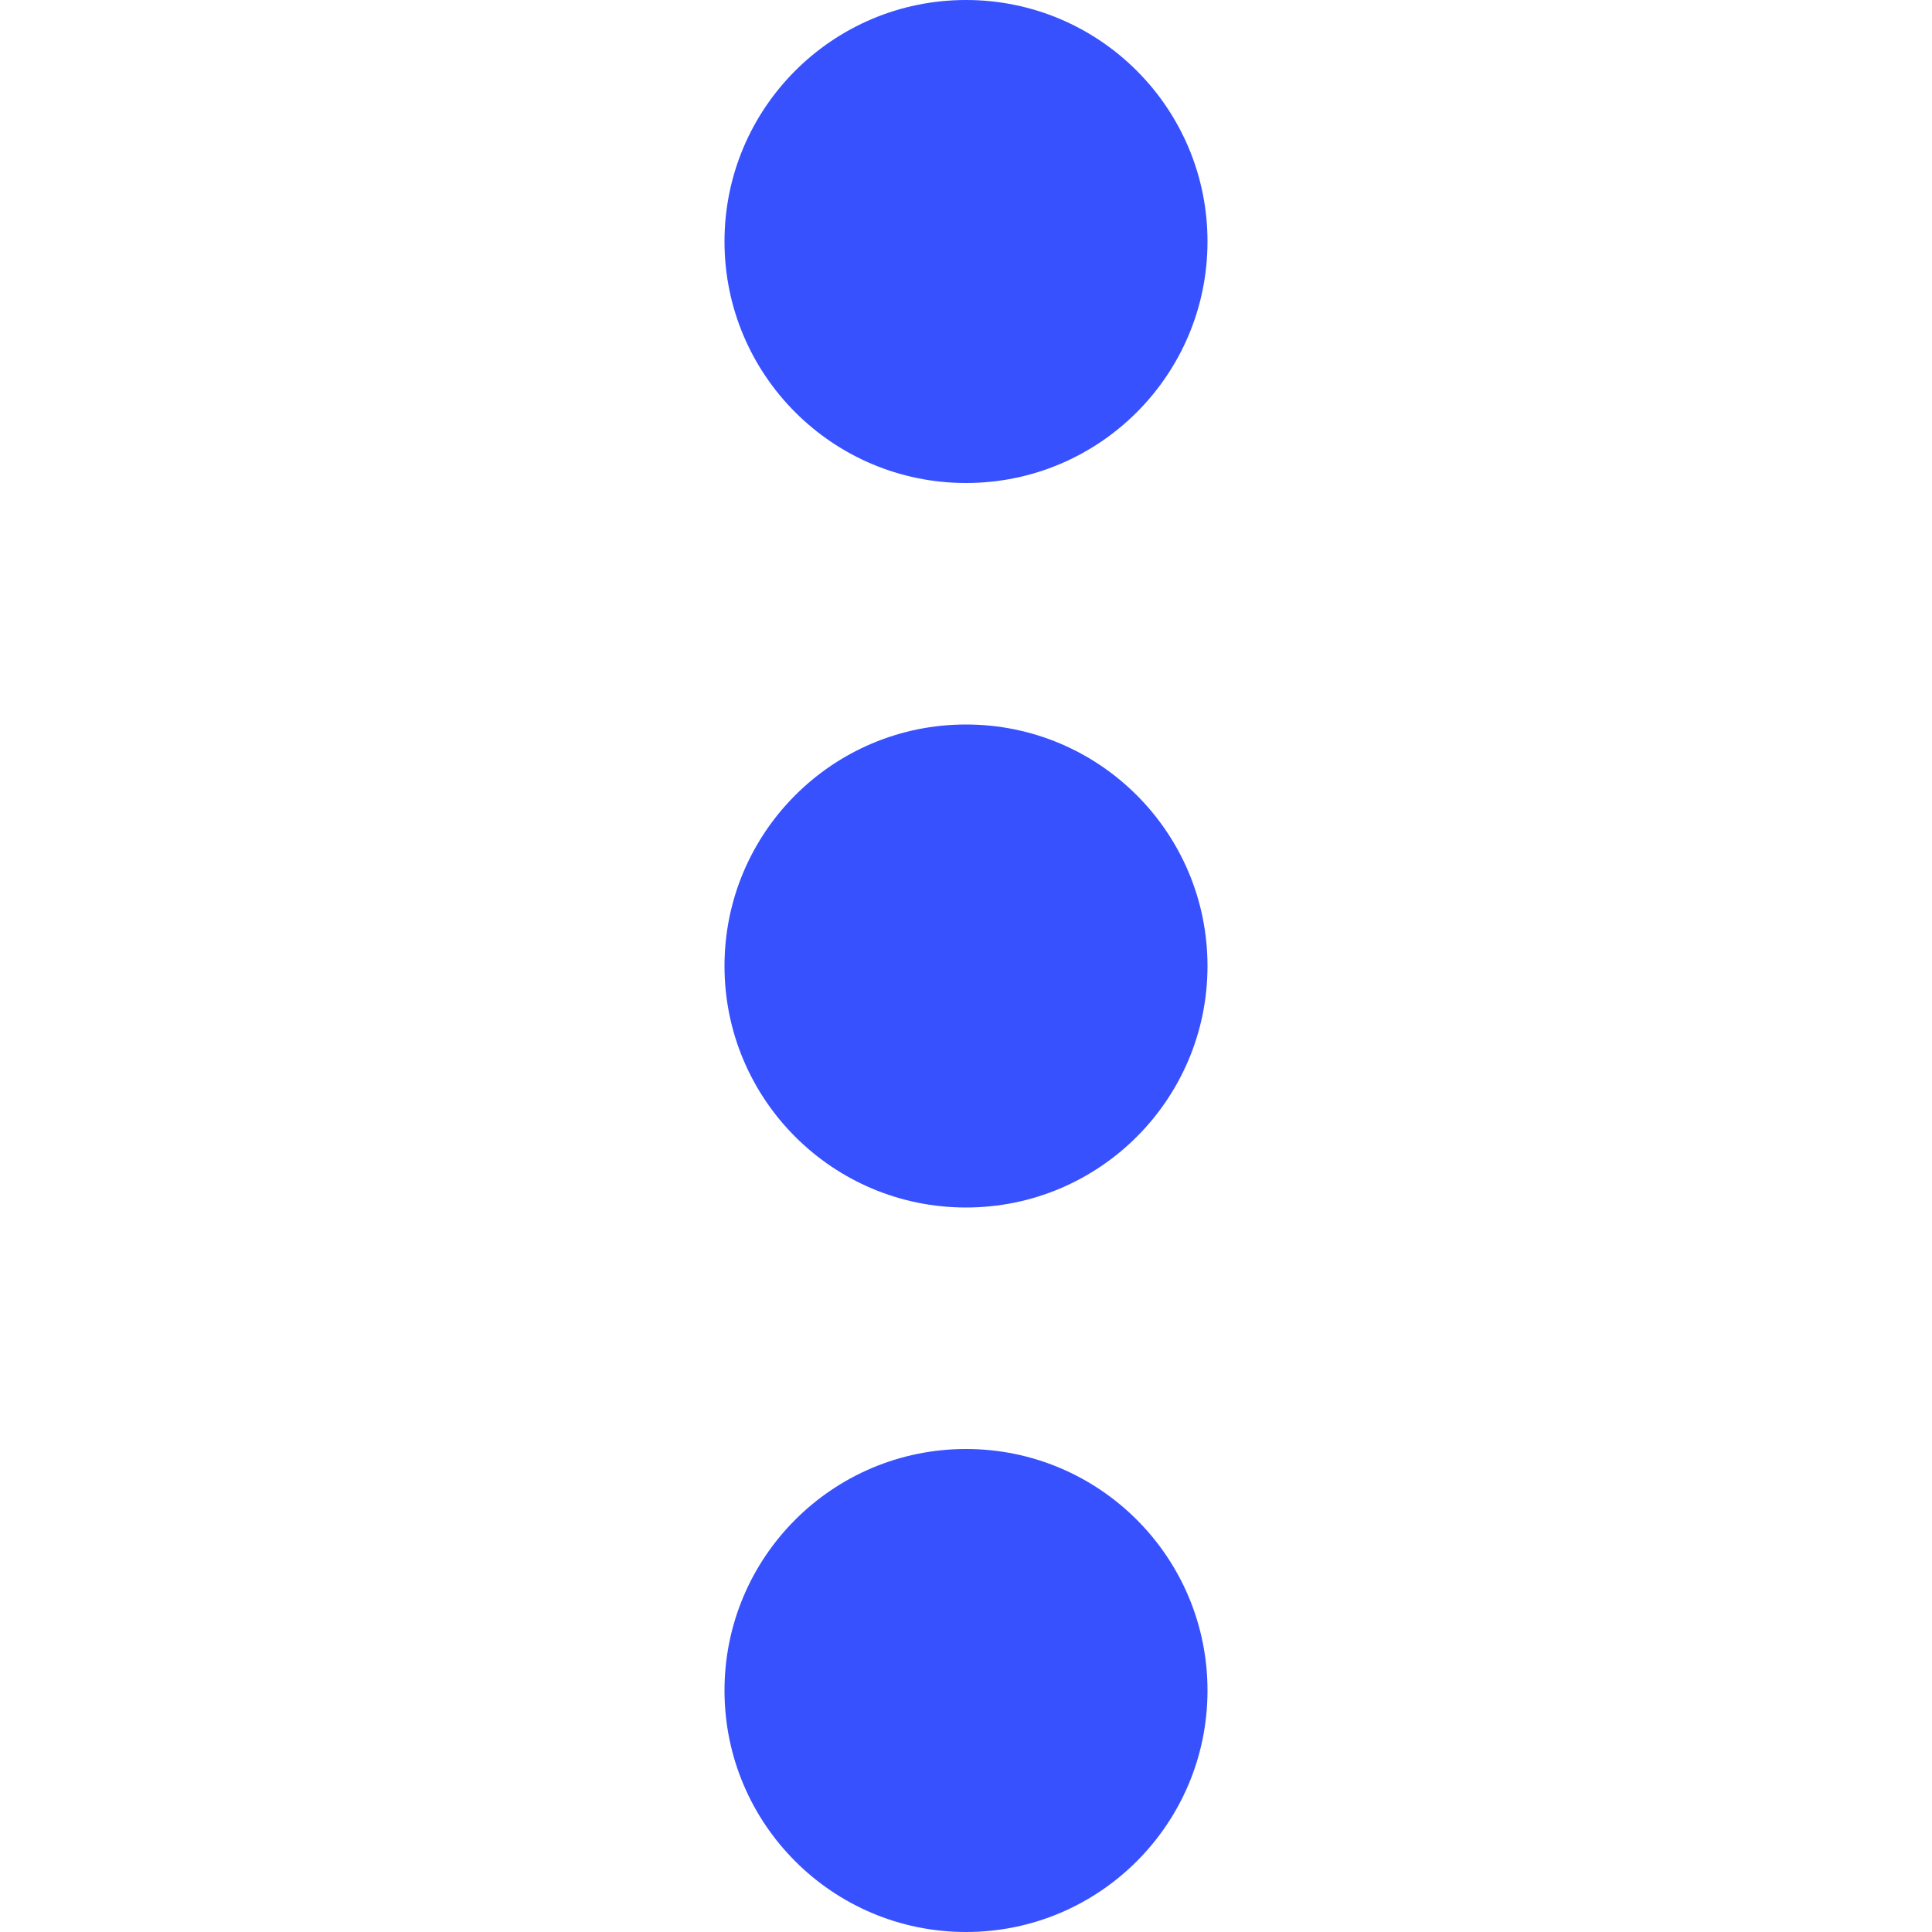 <?xml version="1.0"?>
<svg xmlns="http://www.w3.org/2000/svg" height="512px" viewBox="-192 0 512 512" width="512px"><g><path d="m128 256c0 35.348-28.652 64-64 64s-64-28.652-64-64 28.652-64 64-64 64 28.652 64 64zm0 0" data-original="#000000" class="active-path" data-old_color="#000000" fill="#3751FF"/><path d="m128 64c0 35.348-28.652 64-64 64s-64-28.652-64-64 28.652-64 64-64 64 28.652 64 64zm0 0" data-original="#000000" class="active-path" data-old_color="#000000" fill="#3751FF"/><path d="m128 448c0 35.348-28.652 64-64 64s-64-28.652-64-64 28.652-64 64-64 64 28.652 64 64zm0 0" data-original="#000000" class="active-path" data-old_color="#000000" fill="#3751FF"/></g> </svg>
